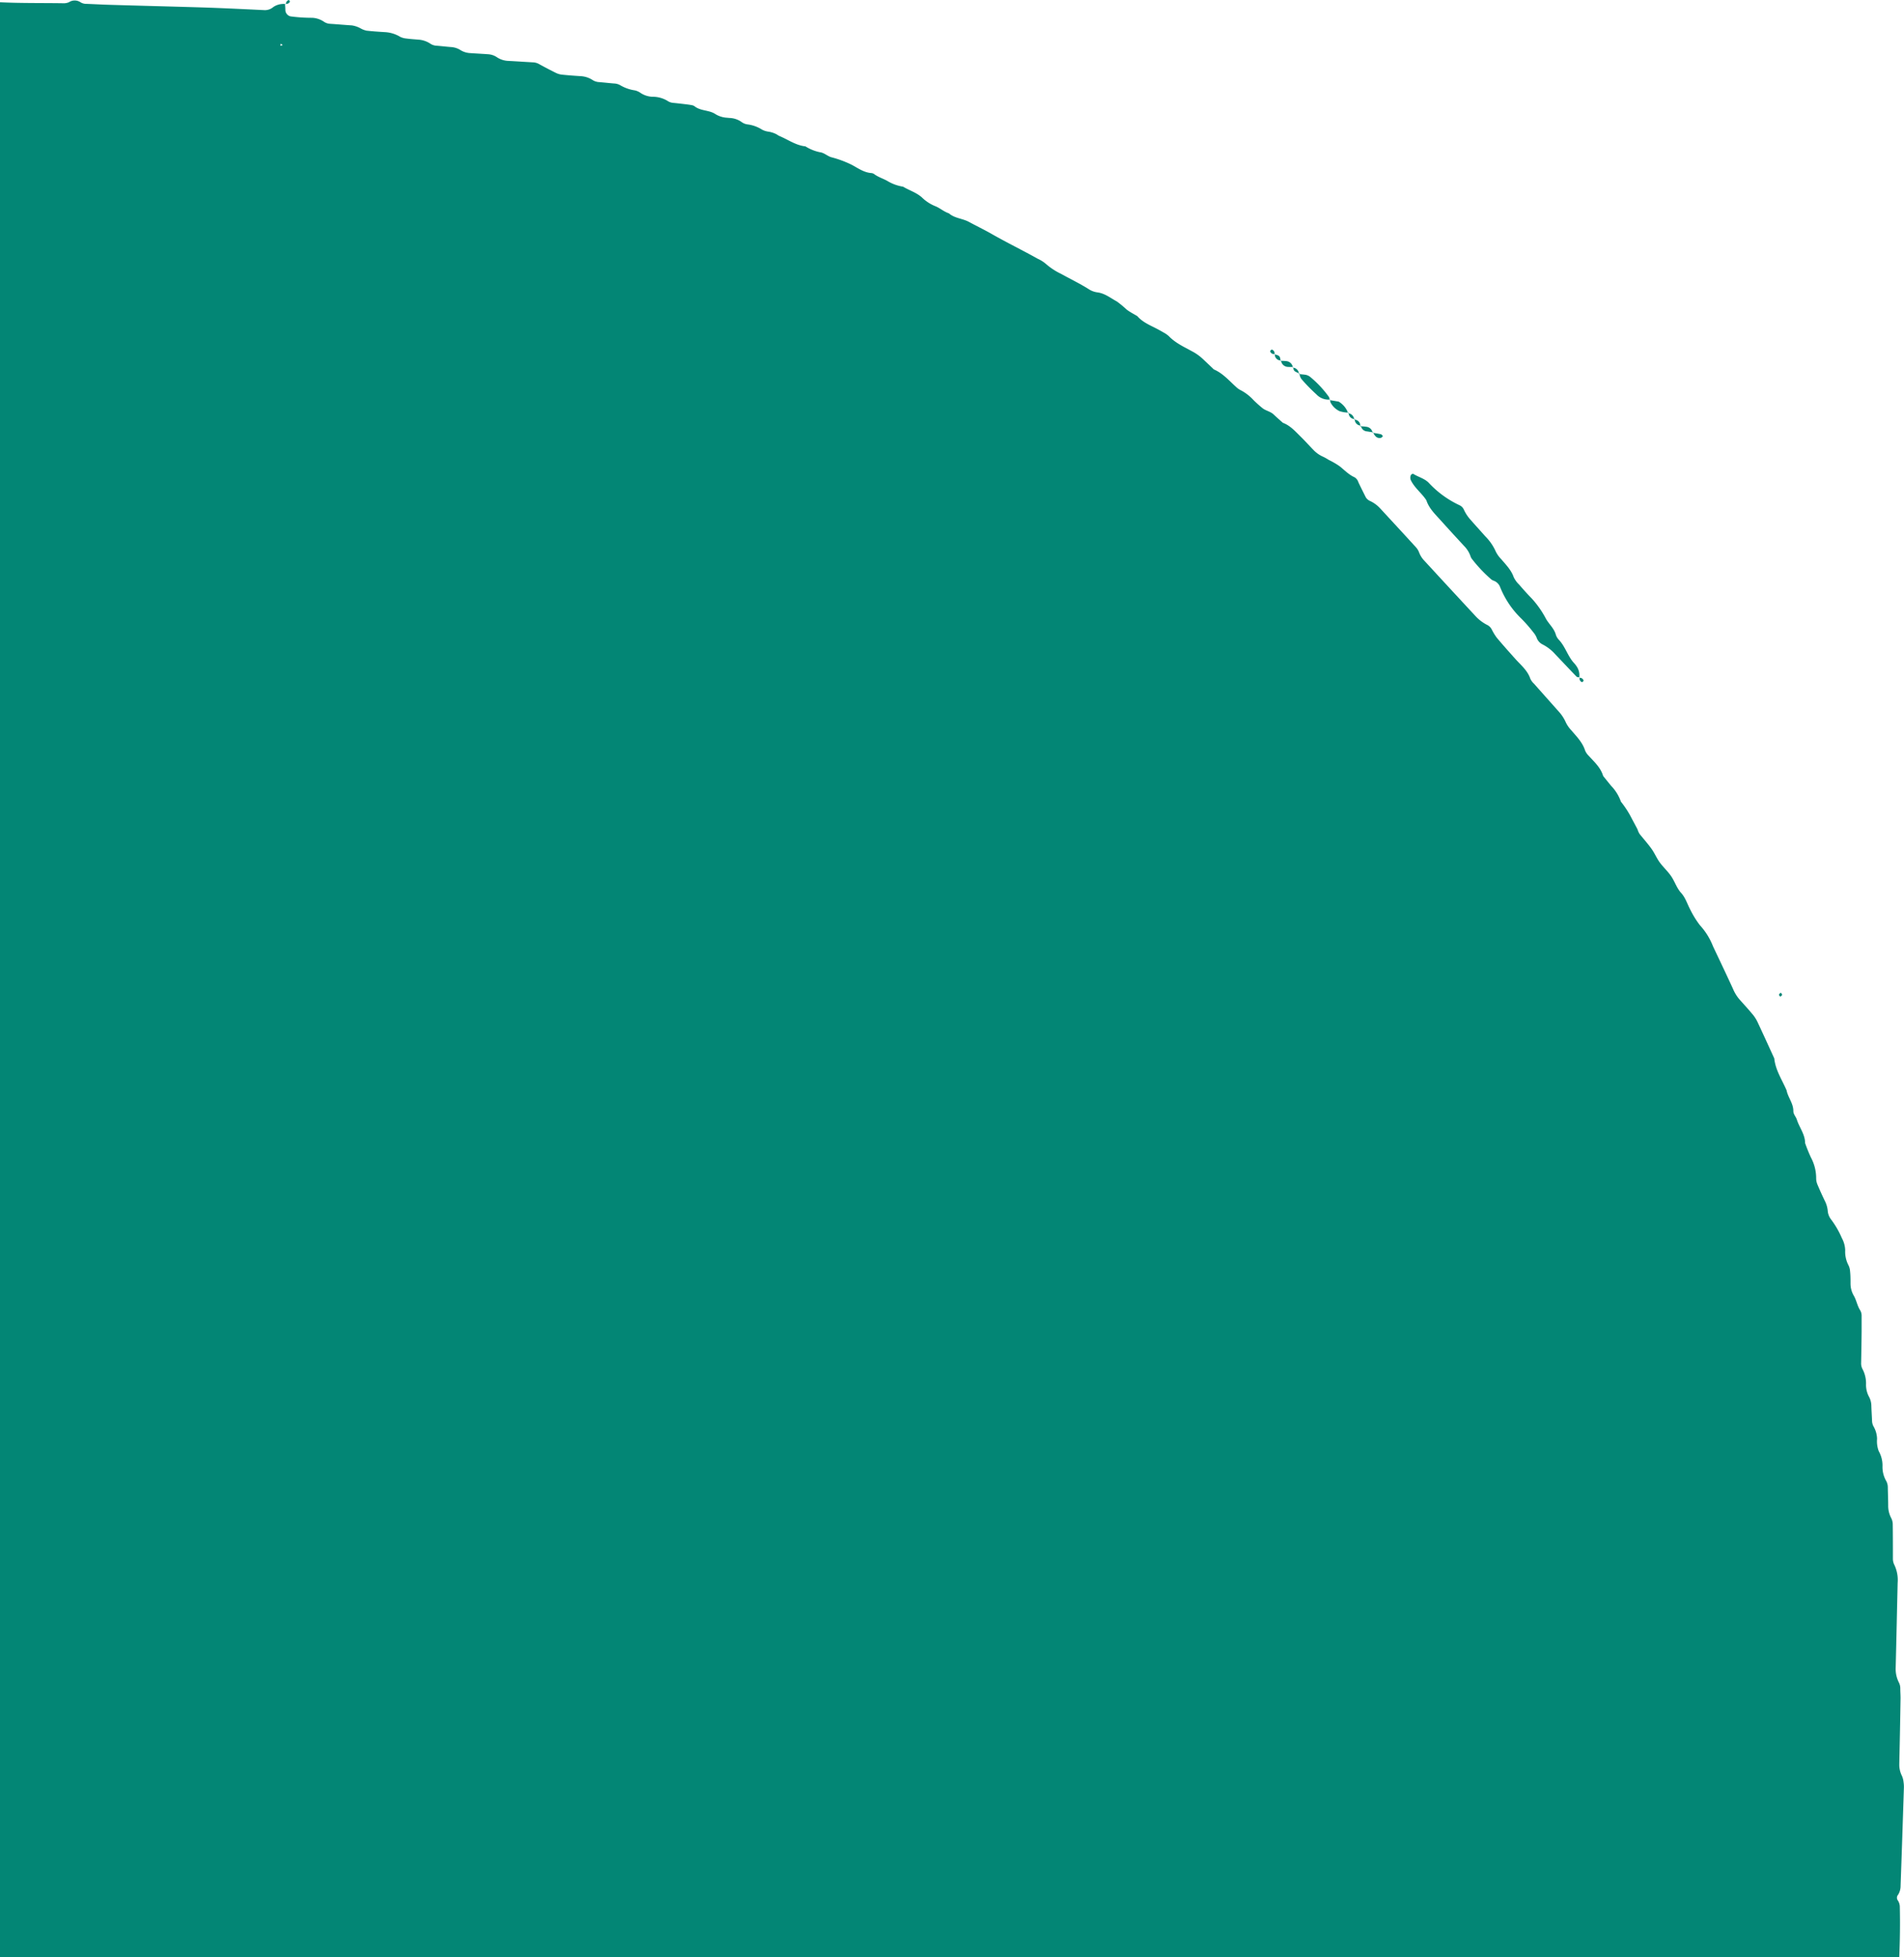 <svg xmlns="http://www.w3.org/2000/svg" viewBox="0 0 581.8 597.95"><defs><style>.cls-1{fill:#038675;}</style></defs><g id="Layer_2" data-name="Layer 2"><g id="Layer_1-2" data-name="Layer 1"><path class="cls-1" d="M414,128.24a1.1,1.1,0,0,1,0-.18l-.18-.05a1.36,1.36,0,0,1,0,.2Z"/><path class="cls-1" d="M415.88,130.22c0-.06,0-.11-.05-.17l-.18,0a.59.59,0,0,1,0,.19Z"/><path class="cls-1" d="M409.3,125.6a9.42,9.42,0,0,0,2.58.45,6.65,6.65,0,0,0-2.83-3.36l-2.6-.44a1.81,1.81,0,0,0,.15.76A6,6,0,0,0,409.3,125.6Z"/><path class="cls-1" d="M412.13,126.29a1.55,1.55,0,0,1,0-.21l-.21,0c0,.06,0,.12.05.18Z"/><path class="cls-1" d="M413.77,128a2,2,0,0,0-1.64-1.72A1.77,1.77,0,0,0,413.77,128Z"/><path class="cls-1" d="M415.65,130a1.76,1.76,0,0,0-1.68-1.77A1.88,1.88,0,0,0,415.65,130Z"/><path class="cls-1" d="M87.36,1.17H87.2a.57.57,0,0,1,0,.13h.13A.68.68,0,0,1,87.36,1.17Z"/><path class="cls-1" d="M88.59.49c0-.09-.3-.51-.36-.49a1.28,1.28,0,0,0-.87,1.17A1.17,1.17,0,0,0,88.59.49Z"/><path class="cls-1" d="M581.2,542.59a7.68,7.68,0,0,1-.84-3.68q.23-10.06.39-20.14c0-1-.08-1.92-.08-2.88a4,4,0,0,0-.41-1.85,9.19,9.19,0,0,1-1-4.61c.22-8.63.4-17.26.6-25.9a10.66,10.66,0,0,0-1.06-5.57,4.13,4.13,0,0,1-.39-1.85c0-3.51,0-7-.05-10.54a4.33,4.33,0,0,0-.48-1.83,7.94,7.94,0,0,1-.91-3.67c0-1.92-.09-3.83-.12-5.75a4,4,0,0,0-.46-1.84,8.55,8.55,0,0,1-1.16-4.58,8.89,8.89,0,0,0-1.15-4.58,8.55,8.55,0,0,1-.51-3.76,8,8,0,0,0-1-3.66,3.73,3.73,0,0,1-.53-1.81c-.06-1.6-.18-3.19-.22-4.79a6,6,0,0,0-.79-2.74,7.65,7.65,0,0,1-.83-3.69,9.37,9.37,0,0,0-1.07-4.61,3.62,3.62,0,0,1-.43-1.84c.06-3.2.12-6.39.15-9.59,0-1.6,0-3.19,0-4.79a3.25,3.25,0,0,0-.49-1.83c-.86-1.36-1.09-3-1.9-4.38a7.33,7.33,0,0,1-1-3.64c0-1.28,0-2.56-.14-3.83a4.57,4.57,0,0,0-.49-1.83,9.05,9.05,0,0,1-1-4.61,8.25,8.25,0,0,0-1-3.65,27.44,27.44,0,0,0-3.34-5.77,4.9,4.9,0,0,1-1-2.64,8.42,8.42,0,0,0-.76-2.75q-1.26-2.58-2.37-5.22a5,5,0,0,1-.4-1.85,13.32,13.32,0,0,0-1.59-6.41,47.47,47.47,0,0,1-1.79-4.42c0-2.67-1.76-4.75-2.52-7.17-.29-.9-1.08-1.64-1.07-2.63,0-2.36-1.64-4.13-2.07-6.33-1.38-3.2-3.4-6.15-3.76-9.74-1.73-3.77-3.43-7.54-5.2-11.29a11.3,11.3,0,0,0-1.59-2.37c-1.23-1.47-2.53-2.88-3.81-4.32a12.24,12.24,0,0,1-2-3.24c-2-4.36-4.05-8.66-6.11-13a20.64,20.64,0,0,0-4-6.45,28.51,28.51,0,0,1-3-4.87c-.9-1.68-1.44-3.58-2.74-5s-1.89-3.32-2.92-4.91-2.51-2.9-3.64-4.44c-.93-1.28-1.54-2.79-2.46-4.08-1.11-1.56-2.4-3-3.59-4.48a4,4,0,0,1-.47-.83c-.14-.29-.21-.61-.36-.89L498,248.9a31.36,31.36,0,0,0-2.7-4,13.34,13.34,0,0,0-3-4.84c-.82-1-1.62-2-2.43-3-.75-2.57-2.7-4.28-4.41-6.17a4.88,4.88,0,0,1-1.09-1.57c-.8-2.53-2.62-4.33-4.28-6.27a9.57,9.57,0,0,1-1.62-2.35,12.18,12.18,0,0,0-2.06-3.2q-3.84-4.31-7.65-8.61a5.14,5.14,0,0,1-1.14-1.53c-.85-2.55-2.89-4.17-4.58-6.06-1.92-2.14-3.84-4.29-5.69-6.5a17.08,17.08,0,0,1-1.49-2.44,3.16,3.16,0,0,0-1.27-1.36,12.7,12.7,0,0,1-3.81-2.88q-7.83-8.43-15.63-16.91a7.38,7.38,0,0,1-1.51-2.42,4.93,4.93,0,0,0-1-1.63q-5.49-6-11.05-12a9.85,9.85,0,0,0-3.11-2.19,2.78,2.78,0,0,1-1.29-1.35c-.71-1.43-1.43-2.85-2.11-4.29a2.76,2.76,0,0,0-1.13-1.5c-1.8-.8-3.12-2.21-4.61-3.4a23.89,23.89,0,0,0-3.3-1.92,16,16,0,0,0-1.66-.94,9.24,9.24,0,0,1-3.11-2.19c-1.34-1.38-2.62-2.82-4-4.16-1.59-1.57-3.1-3.26-5.28-4.06-.95-.85-1.91-1.69-2.84-2.57s-2.3-1.09-3.31-1.85a36.18,36.18,0,0,1-2.85-2.56,14.34,14.34,0,0,0-3.77-2.92,5.93,5.93,0,0,1-1.56-1.09c-2.13-1.92-4-4.14-6.74-5.31-1.16-1.1-2.31-2.2-3.48-3.29a14.5,14.5,0,0,0-3.1-2.2c-2.51-1.37-5.15-2.57-7.19-4.68a7.51,7.51,0,0,0-1.56-1.09c-.82-.48-1.66-.94-2.51-1.38-2-1-4.05-1.91-5.56-3.65-1.09-.65-2.23-1.22-3.26-2a32,32,0,0,0-2.94-2.44c-1.94-1.06-3.71-2.52-6-2.81a6.28,6.28,0,0,1-2.66-1c-2.7-1.7-5.58-3.07-8.36-4.62a20.48,20.48,0,0,1-4.77-3.13,10.51,10.51,0,0,0-2.41-1.51c-4.73-2.65-9.6-5-14.31-7.71-2.21-1.25-4.52-2.36-6.75-3.57-2-1.07-4.36-1.07-6.11-2.61-1.54-.49-2.74-1.64-4.22-2.21a12.49,12.49,0,0,1-4-2.62c-1.69-1.53-3.88-2.16-5.78-3.31a13.22,13.22,0,0,1-4.49-1.57c-1.35-.83-2.93-1.26-4.24-2.2a1.8,1.8,0,0,0-.86-.38c-2.34-.14-4.19-1.52-6.13-2.55a32.87,32.87,0,0,0-6.23-2.3c-1.2-.36-2.17-1.38-3.48-1.53a13.27,13.27,0,0,1-4.41-1.79c-2.93-.3-5.3-2.06-7.92-3.15a4.9,4.9,0,0,1-.83-.49,7.9,7.9,0,0,0-2.71-.87,6,6,0,0,1-1.8-.6,10.7,10.7,0,0,0-4.46-1.6,3.82,3.82,0,0,1-1.76-.71,6.83,6.83,0,0,0-3.57-1.25c-.32,0-.64-.06-1-.08a7.53,7.53,0,0,1-3.58-1.18c-1.91-1.2-4.41-.85-6.24-2.31a2.07,2.07,0,0,0-.88-.35c-.63-.12-1.26-.2-1.9-.28-1.27-.15-2.54-.3-3.81-.42a3.68,3.68,0,0,1-1.77-.66,8.77,8.77,0,0,0-4.58-1.2,7.06,7.06,0,0,1-3.58-1.18,4.79,4.79,0,0,0-1.73-.77,12.25,12.25,0,0,1-4.48-1.58,4,4,0,0,0-1.83-.52c-1.59-.13-3.18-.31-4.77-.44a4,4,0,0,1-1.8-.6,7.38,7.38,0,0,0-3.59-1.2c-1.91-.12-3.83-.26-5.74-.46a5.48,5.48,0,0,1-1.82-.5c-1.72-.84-3.41-1.73-5.09-2.65a4.18,4.18,0,0,0-1.8-.6c-2.55-.14-5.11-.32-7.66-.45a6.78,6.78,0,0,1-3.59-1.14,5.36,5.36,0,0,0-2.69-.9c-1.91-.14-3.83-.23-5.74-.37a6.1,6.1,0,0,1-2.69-.9,6,6,0,0,0-2.69-.91c-1.59-.12-3.18-.32-4.78-.44a3.69,3.69,0,0,1-1.78-.64,7.49,7.49,0,0,0-3.59-1.2c-1.28-.1-2.56-.19-3.82-.36a5,5,0,0,1-1.81-.53,10,10,0,0,0-4.52-1.4c-1.92-.12-3.84-.24-5.74-.46a6.47,6.47,0,0,1-1.76-.68,8,8,0,0,0-2.69-.92c-2.24-.14-4.47-.35-6.7-.49a3.67,3.67,0,0,1-1.79-.6,7,7,0,0,0-3.58-1.23,50,50,0,0,1-6.69-.44,2.06,2.06,0,0,1-1.57-2c0-.59-.06-1.18-.1-1.78a5.57,5.57,0,0,0-3.51.88,4.05,4.05,0,0,1-2.62,1c-6.07-.29-12.14-.59-18.21-.8C53,2,43.05,1.76,33.14,1.46c-2.24-.07-4.48-.2-6.71-.28A3.37,3.37,0,0,1,24.6.69a3.19,3.19,0,0,0-3.55,0,4.15,4.15,0,0,1-1.86.3C12.79.89,6.39,1,0,.69V598H580.35c.22-5.2.29-10.39.17-15.59a3.65,3.65,0,0,0-.58-1.8,1.38,1.38,0,0,1,.06-1.77,5.12,5.12,0,0,0,.76-2.73q.53-14.87,1-29.73a9.41,9.41,0,0,0-.09-1.91A6.37,6.37,0,0,0,581.2,542.59ZM85.68,14l.1-.66.64.42Z"/><path class="cls-1" d="M422,133.75c.23-.06.39-.36.58-.55-.21-.19-.4-.5-.64-.55-.76-.18-1.54-.28-2.31-.4C420.26,133.53,421,134,422,133.75Z"/><path class="cls-1" d="M417.71,131.79l1.68.26a2.11,2.11,0,0,0-1.83-1.66c-.55-.1-1.12-.12-1.68-.17A2,2,0,0,0,417.71,131.79Z"/><path class="cls-1" d="M419.45,132.22l.21,0-.09-.17-.08.09.08-.09-.18,0a.85.85,0,0,1,.06.17Z"/><path class="cls-1" d="M402.26,120.49a5.07,5.07,0,0,0,4,1.59,1.59,1.59,0,0,0-.15-.77,32.44,32.44,0,0,0-5.67-6.09,3.14,3.14,0,0,0-1.68-.75c-.55-.07-1.1-.12-1.66-.18a3.15,3.15,0,0,0,.61,1.54A52.45,52.45,0,0,0,402.26,120.49Z"/><path class="cls-1" d="M392.91,110.31a11.8,11.8,0,0,0-1.46-.07,2.19,2.19,0,0,0,2.15,1.85,11.33,11.33,0,0,0,1.43,0A2.22,2.22,0,0,0,392.91,110.31Z"/><path class="cls-1" d="M483.4,208.4c.1,0,.52-.35.49-.46a1.13,1.13,0,0,0-1.24-.86A1.23,1.23,0,0,0,483.4,208.4Z"/><path class="cls-1" d="M395,112.13c0,.05,0,.1,0,.15l.15,0a1.2,1.2,0,0,1,0-.19Z"/><path class="cls-1" d="M482.65,207.08a.41.41,0,0,1,0-.11l-.1,0s0,.08,0,.12Z"/><path class="cls-1" d="M406.45,122.25a.91.91,0,0,0,0-.17h-.16s0,.1,0,.14Z"/><path class="cls-1" d="M543.59,303.89c-.06.12.27.41.43.62l.55-.54C544.32,303.13,544,303.09,543.59,303.89Z"/><path class="cls-1" d="M481.69,203.46a9,9,0,0,0-.59-.76c-2-2.08-2.7-5-4.68-7.16a4.08,4.08,0,0,1-1-1.62c-.52-1.93-2.06-3.2-3-4.84a29.63,29.63,0,0,0-4.35-6.23c-1.35-1.37-2.62-2.8-3.87-4.25a7.82,7.82,0,0,1-1.67-2.3c-.77-2.2-2.36-3.76-3.79-5.46a9,9,0,0,1-1.67-2.32,15.29,15.29,0,0,0-3.23-4.69c-1.47-1.68-3-3.33-4.45-5a12.11,12.11,0,0,1-2.1-3.18,2.71,2.71,0,0,0-1.32-1.31,30.4,30.4,0,0,1-9.23-6.67c-1.3-1.47-3.28-1.89-4.89-2.9-.12-.08-.57.11-.68.28a1.87,1.87,0,0,0,0,1.78c1.16,2.31,3.31,3.87,4.68,6,.82,2.52,2.71,4.28,4.41,6.17,2.34,2.61,4.72,5.2,7.1,7.77a8.41,8.41,0,0,1,2,3.21,2.51,2.51,0,0,0,.46.83,43.48,43.48,0,0,0,5.9,6.23,3.07,3.07,0,0,0,.85.42,3.34,3.34,0,0,1,1.86,2,27.71,27.71,0,0,0,6.34,9.43,44.42,44.42,0,0,1,3.79,4.31,6,6,0,0,1,1,1.64,3.61,3.61,0,0,0,1.85,2.06,13.19,13.19,0,0,1,3.76,2.91c2.2,2.3,4.37,4.63,6.58,6.91.16.17.52.15.82.19A4.83,4.83,0,0,0,481.69,203.46Z"/><path class="cls-1" d="M395.73,113.47a7.87,7.87,0,0,0,1.17.56,2,2,0,0,0-1.68-1.71A1.22,1.22,0,0,0,395.73,113.47Z"/><path class="cls-1" d="M388.62,106.79c-.11,0-.55.4-.51.51a1.21,1.21,0,0,0,1.35.86A1.2,1.2,0,0,0,388.62,106.79Z"/><path class="cls-1" d="M397.12,114.29c0-.06,0-.11,0-.18l-.2-.08c0,.08,0,.16,0,.25Z"/><path class="cls-1" d="M389.55,108.27a1.76,1.76,0,0,0,1.74,1.84C391.13,108.81,391,108.63,389.55,108.27Z"/><path class="cls-1" d="M391.29,110.11a.51.51,0,0,1,0,.13h.14l0-.11Z"/><path class="cls-1" d="M389.46,108.16v.08l.09,0s0-.07,0-.11Z"/></g></g></svg>